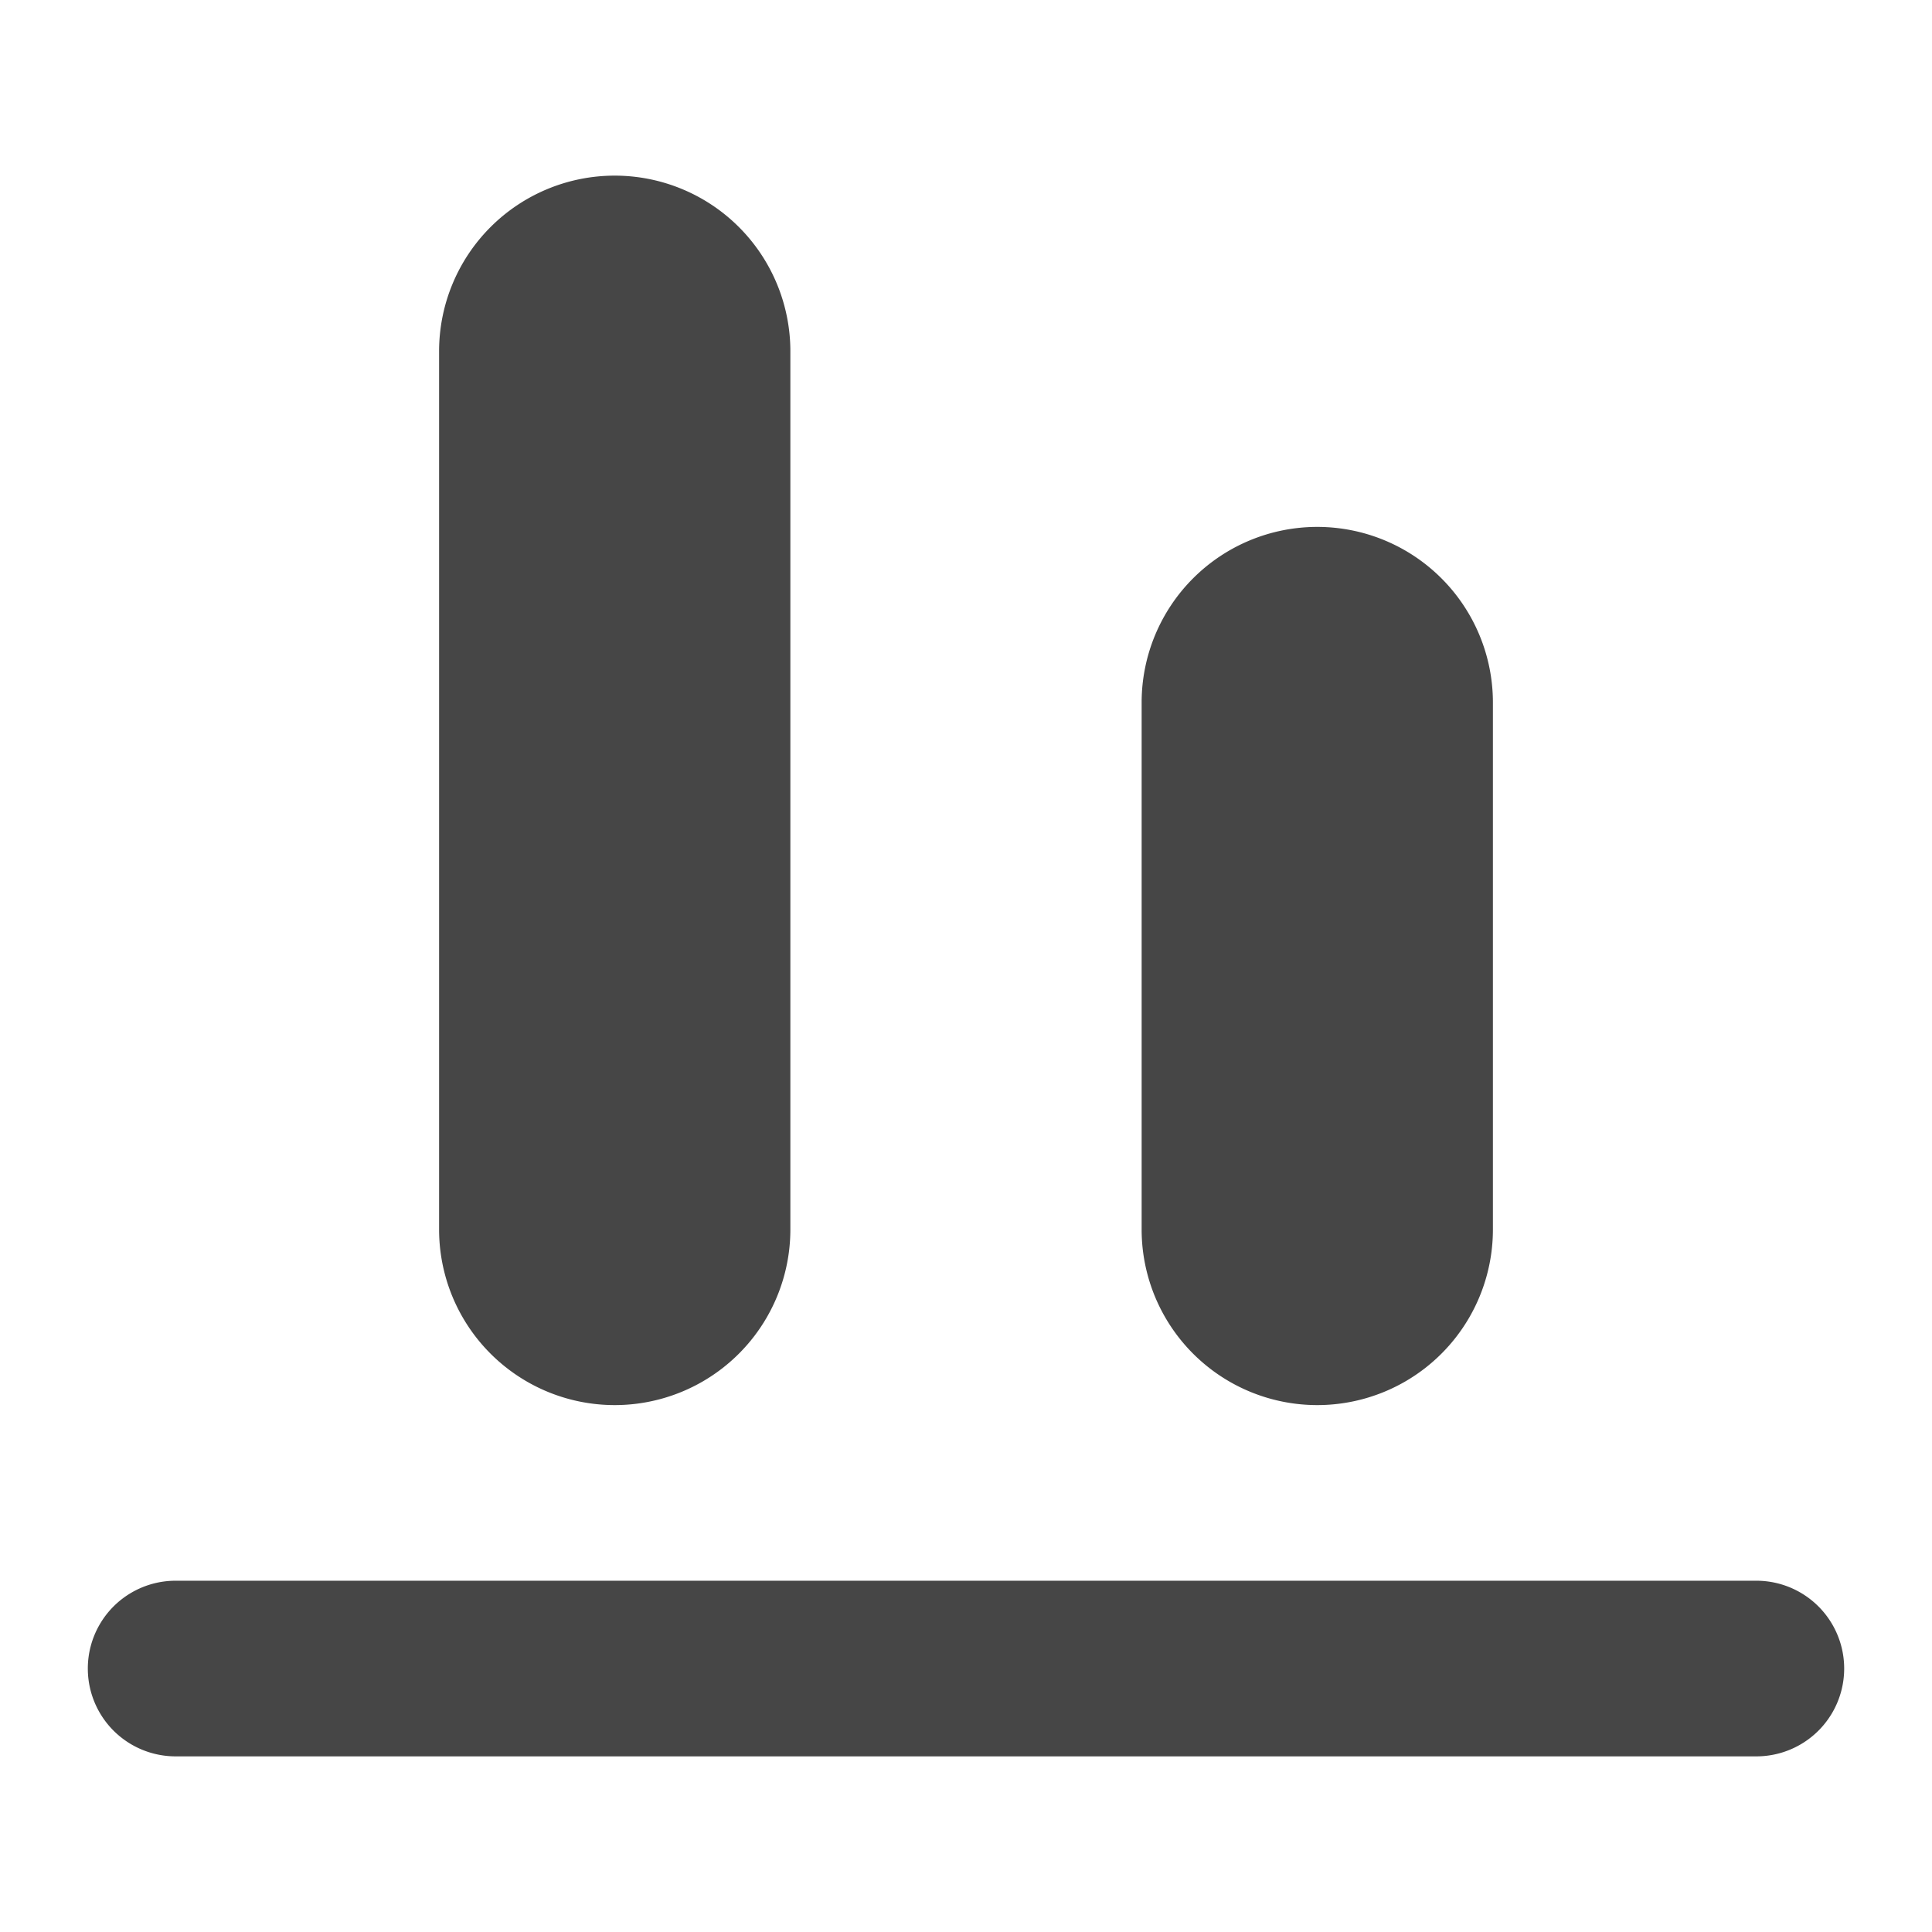 <svg xmlns="http://www.w3.org/2000/svg" viewBox="0 0 22 22" height="1em" width="1em">
  <path d="M20 18H2a1 1 0 1 0 0 2h18a1 1 0 1 0 0-2ZM15 16a2 2 0 0 0 2-2V8a2 2 0 0 0-4 0v6a2 2 0 0 0 2 2ZM7 16a2 2 0 0 0 2-2V4a2 2 0 0 0-4 0v10a2 2 0 0 0 2 2Z" fill="#464646"/>
</svg>
